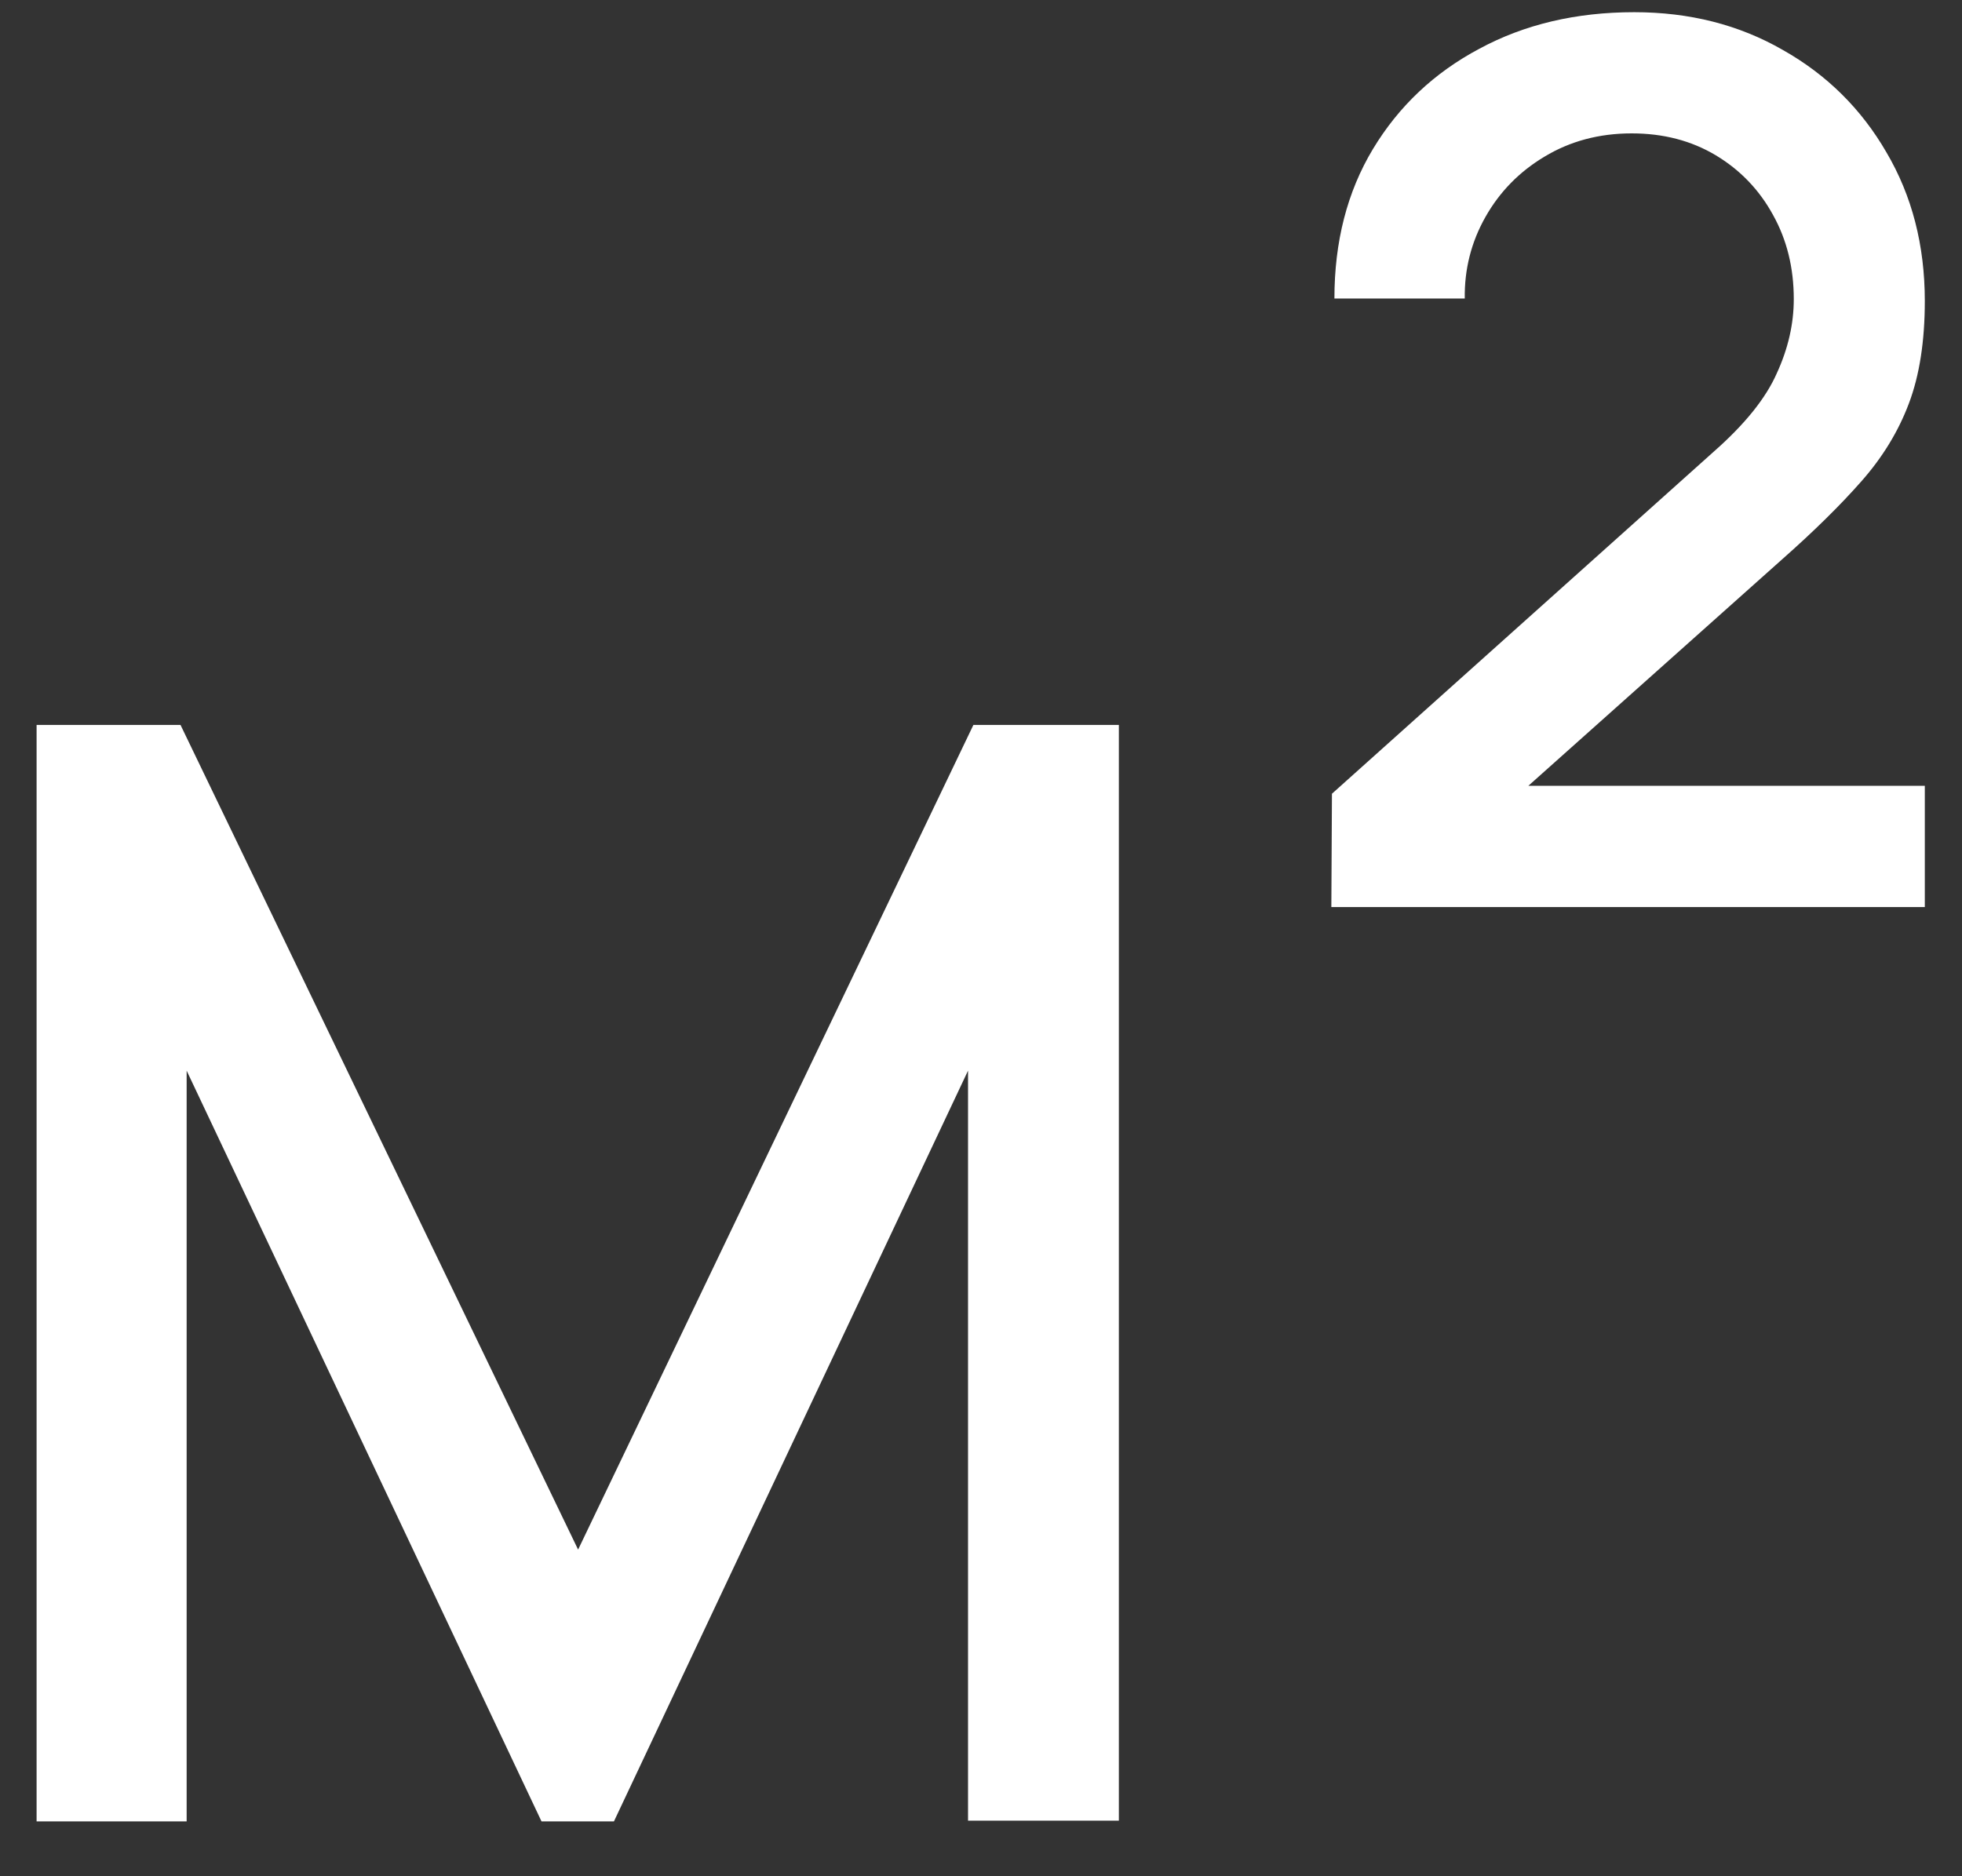 <svg width="23" height="22" viewBox="0 0 23 22" fill="none" xmlns="http://www.w3.org/2000/svg">
<rect x="0" y="0" width="23" height="22" fill="#333333" stroke="none"/>
<path d="M0.429 21.357V8.5H2.116L6.777 18.17L11.411 8.5H13.116V21.348H11.348V12.554L7.197 21.357H6.348L2.188 12.554V21.357H0.429Z" fill="white"/>
<path d="M15.607 10.636L15.614 9.307L20.093 5.293C20.455 4.974 20.7 4.669 20.828 4.379C20.962 4.088 21.028 3.798 21.028 3.507C21.028 3.14 20.947 2.812 20.785 2.521C20.624 2.226 20.4 1.993 20.114 1.821C19.828 1.65 19.5 1.564 19.128 1.564C18.747 1.564 18.407 1.655 18.107 1.836C17.812 2.012 17.581 2.248 17.414 2.543C17.247 2.838 17.166 3.157 17.171 3.5H15.643C15.643 2.833 15.793 2.25 16.093 1.75C16.397 1.245 16.814 0.852 17.343 0.571C17.871 0.286 18.476 0.143 19.157 0.143C19.805 0.143 20.386 0.29 20.9 0.586C21.414 0.876 21.819 1.276 22.114 1.786C22.414 2.295 22.564 2.876 22.564 3.529C22.564 4 22.502 4.4 22.378 4.729C22.255 5.057 22.069 5.362 21.821 5.643C21.574 5.924 21.264 6.229 20.893 6.557L17.436 9.643L17.271 9.214H22.564V10.636H15.607Z" fill="white"/>
</svg>
